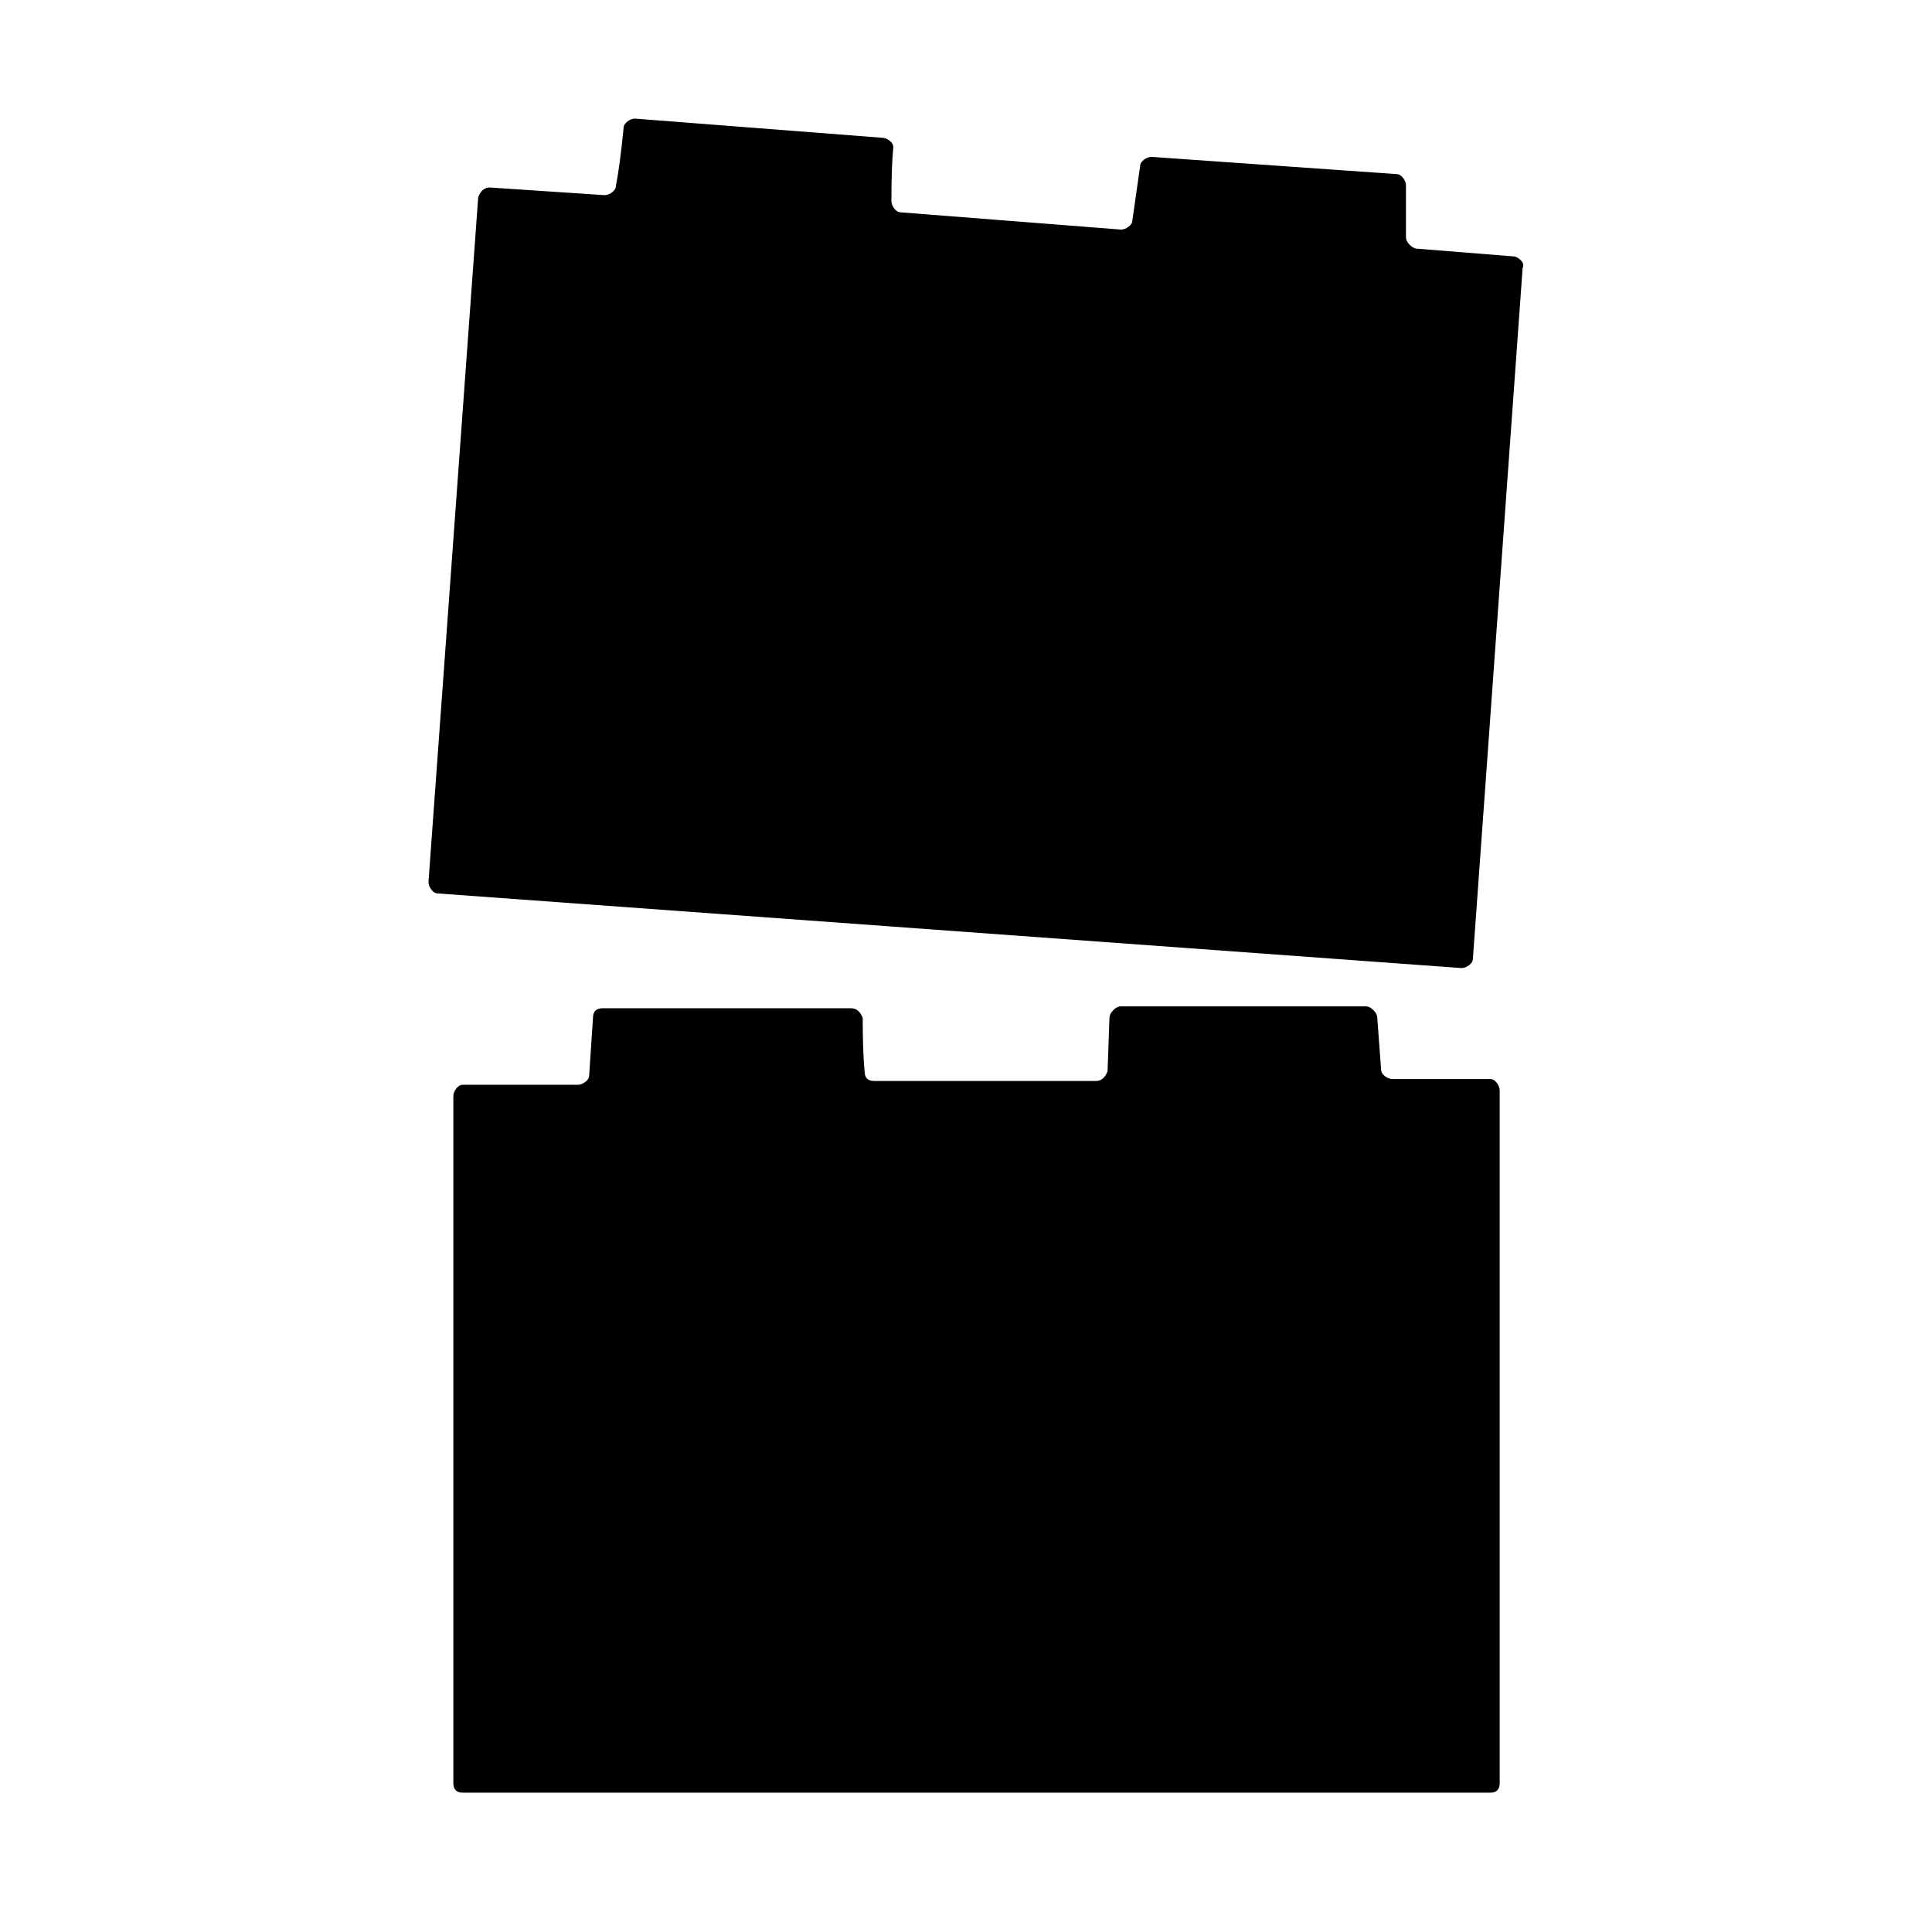 <svg xmlns="http://www.w3.org/2000/svg" viewBox="-10 0 1010 1000"><path d="M769 564h-51q-2 0-4-1.5t-2-3.5l-2-27q0-2-2-4t-4-2H576q-2 0-4 2t-2 4l-1 28q-2 5-6 5H447q-5 0-5-5-1-10-1-28-2-5-6-5H305q-5 0-5 5l-2 30q0 2-2 3.5t-4 1.5h-60q-2 0-3.5 2t-1.5 4v359q0 5 5 5h537q5 0 5-5V570q0-2-1.5-4t-3.5-2zm-9-63 26-361q1-2-1-4t-4-2l-50-4q-2 0-4-2t-2-4V97q0-2-1.5-4t-3.5-2l-128-9q-2 0-4 1.5t-2 3.5l-4 28q0 2-2 3.5t-4 1.5l-115-9q-2 0-3.5-2t-1.5-4q0-18 1-28 0-2-2-3.5t-4-1.5L322 62q-2 0-4 1.5t-2 3.5q-2 20-4 30 0 2-2 3.5t-4 1.5l-60-4q-4 0-6 5l-26 358q0 2 1.5 4t3.5 2l535 39q2 0 4-1.5t2-3.5z"/></svg>